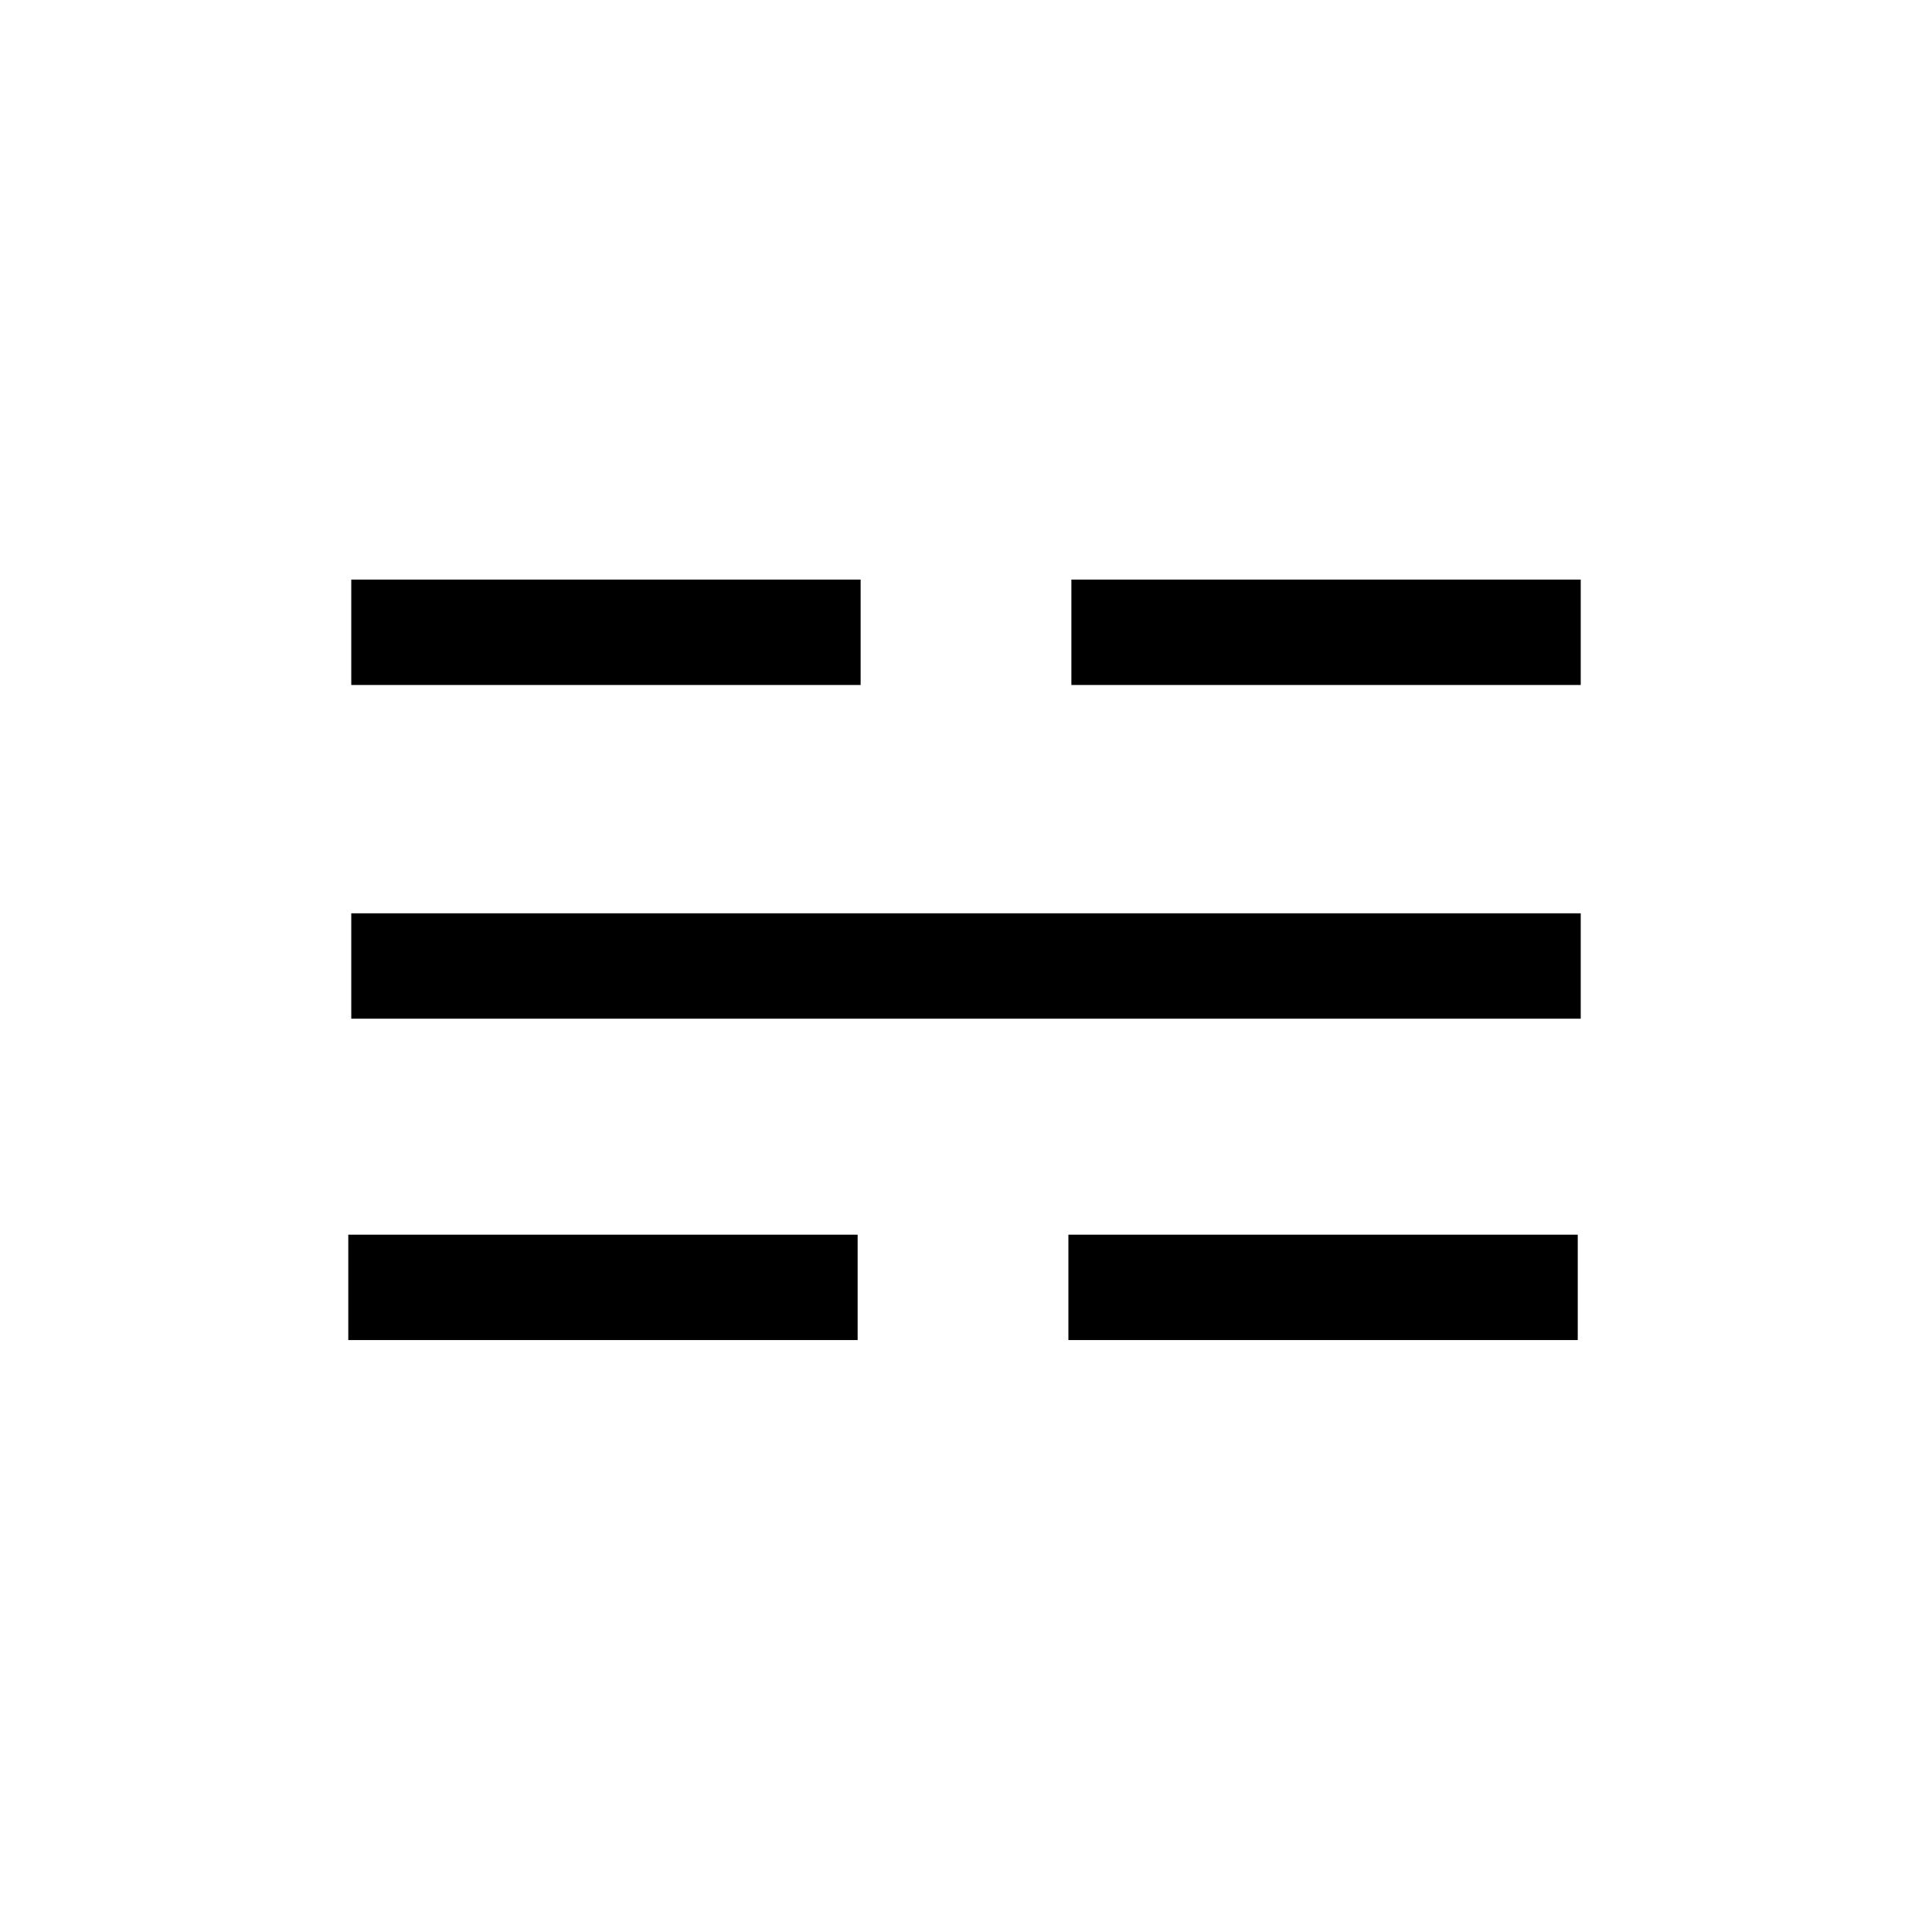 <?xml version="1.0" encoding="UTF-8" standalone="no"?>


<svg
   xmlns:dc="http://purl.org/dc/elements/1.1/"
   xmlns:cc="http://creativecommons.org/ns#"
   xmlns:rdf="http://www.w3.org/1999/02/22-rdf-syntax-ns#"
   xmlns:svg="http://www.w3.org/2000/svg"
   
   
   version="1.1"
   width="55"
   height="55"
   viewBox="-27.5 -27.5 55 55"
   id="svg2997">

  <svg:title>Present weather reported from a manned weather station: Fog or ice fog in patches</svg:title><svg:desc>WMO international weather symbol: Fog or ice fog at the time of observation: Present weather reported from a manned weather station: Fog or ice fog in patches</svg:desc>


  <svg:g
     id="ww_44" />
  <svg:path
     d="m 17.415,9.149 -14.5,0 m -20.5,0 14.5,0 M -17.5,0 l 35,0 m 0,-9.5 -14.5,0 m -20.5,0 14.5,0"     id="path7320-7"
     style="fill:none;stroke:#000000;stroke-width:3" />
</svg>
